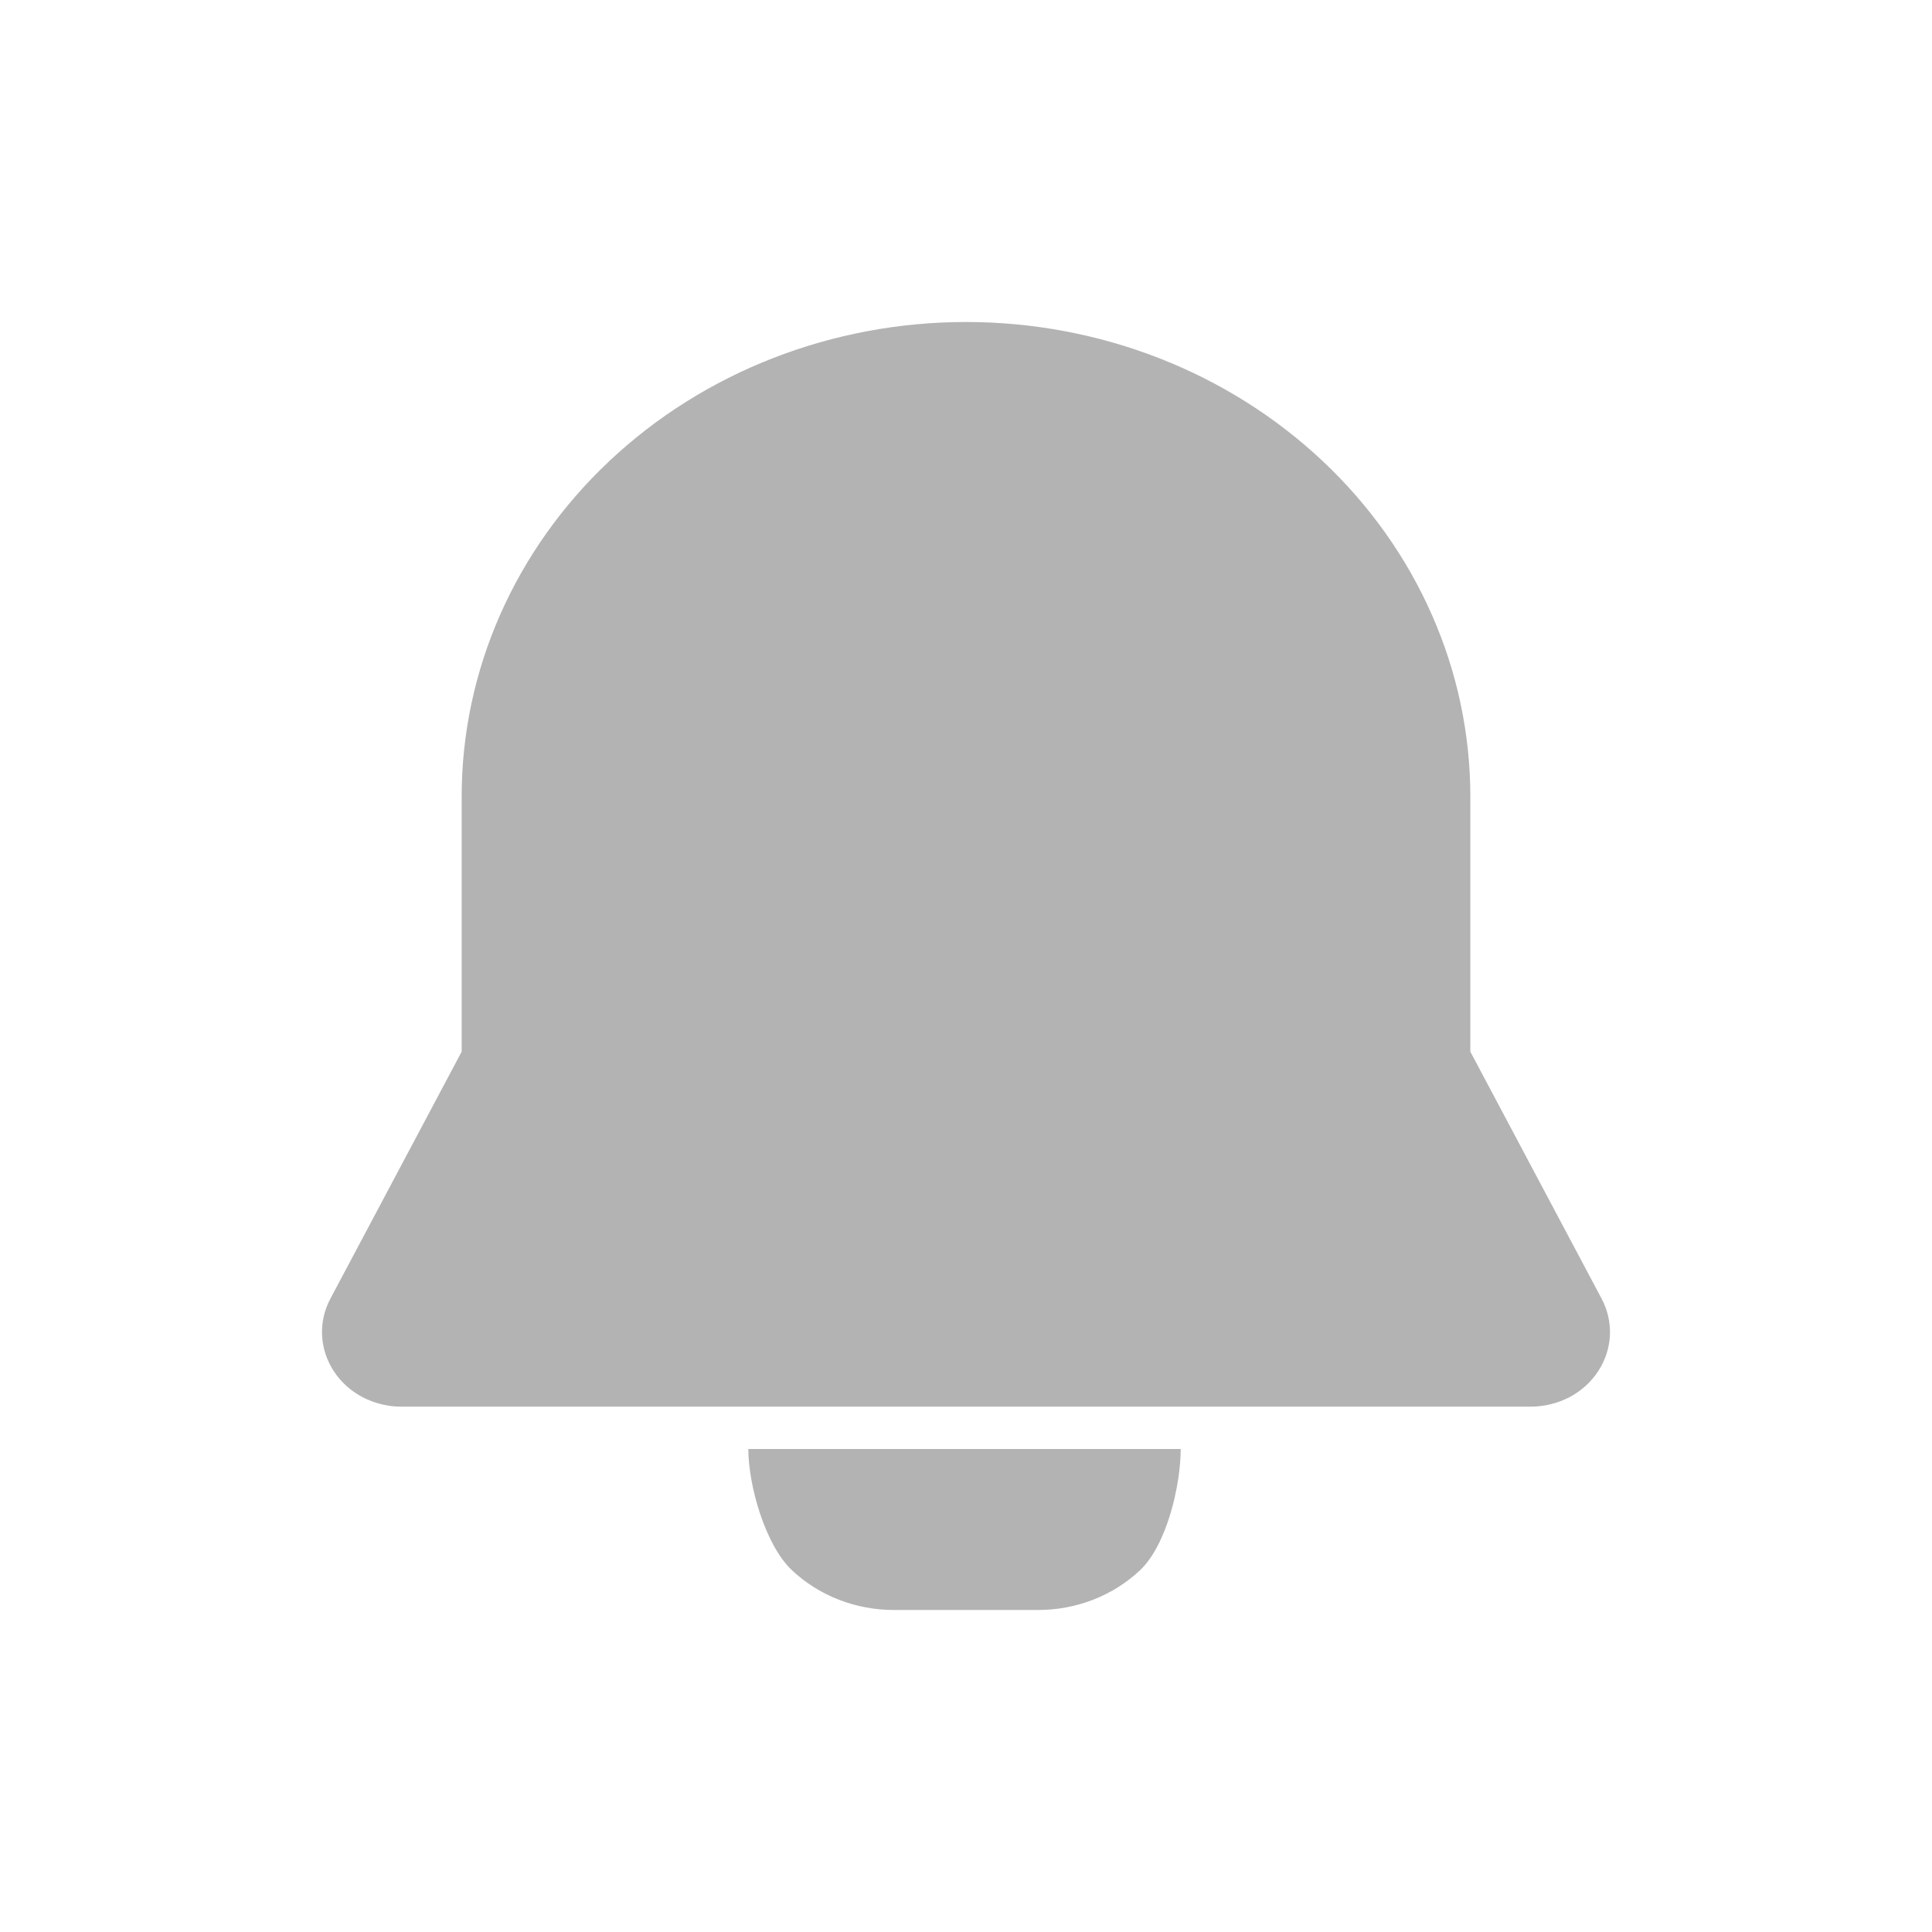 <svg width="24" height="24" viewBox="0 0 24 24" fill="none" xmlns="http://www.w3.org/2000/svg">
<path fill-rule="evenodd" clip-rule="evenodd" d="M5.735 9.895C5.735 8.331 6.395 6.832 7.57 5.727C8.745 4.621 10.338 4 12 4C13.662 4 15.255 4.621 16.43 5.727C17.605 6.832 18.265 8.331 18.265 9.895V13.064L19.896 16.133C19.971 16.274 20.006 16.431 19.999 16.589C19.991 16.747 19.941 16.9 19.853 17.034C19.765 17.169 19.641 17.28 19.495 17.357C19.348 17.433 19.183 17.474 19.015 17.474H4.985C4.817 17.474 4.652 17.433 4.505 17.357C4.359 17.28 4.235 17.169 4.147 17.034C4.059 16.9 4.009 16.747 4.001 16.589C3.993 16.431 4.029 16.274 4.104 16.133L5.735 13.064V9.895ZM9.296 18H14.667C14.667 18.447 14.496 19.191 14.161 19.507C13.825 19.823 13.37 20 12.895 20H11.105C10.63 20 10.175 19.823 9.839 19.507C9.503 19.191 9.296 18.447 9.296 18Z" fill="#B3B3B3"/>
</svg>
